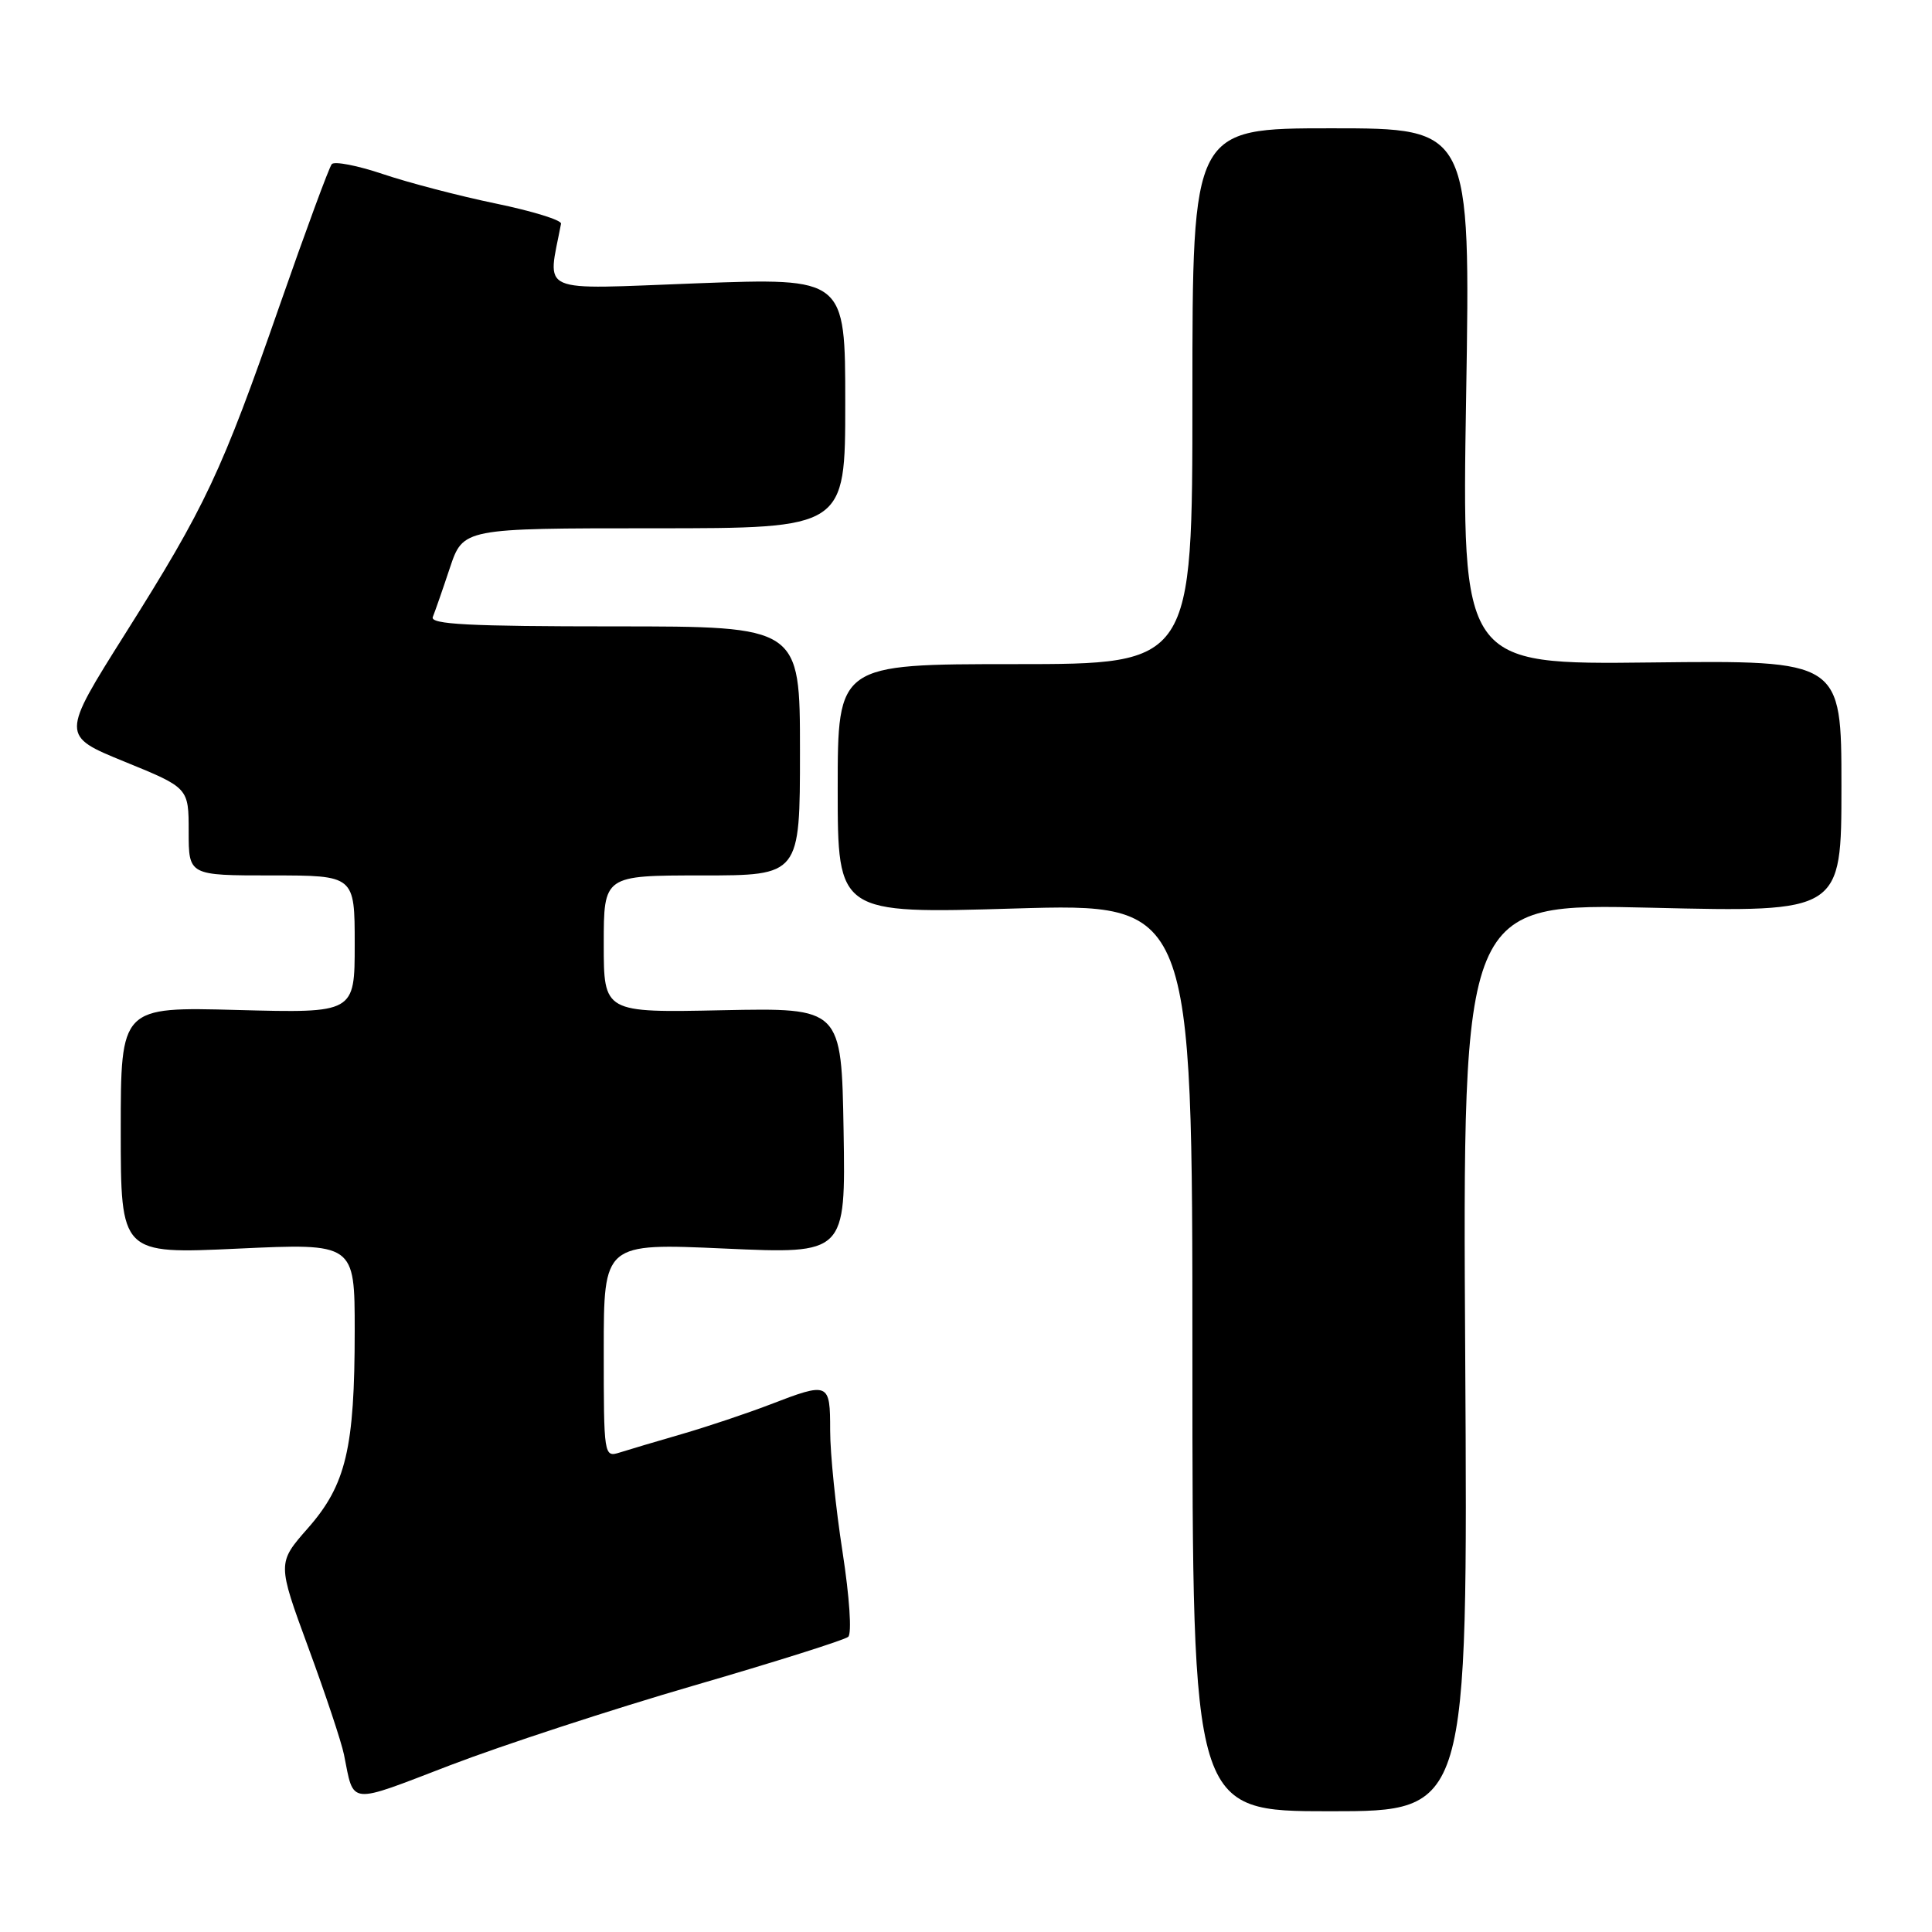 <?xml version="1.0" encoding="UTF-8" standalone="no"?>
<!DOCTYPE svg PUBLIC "-//W3C//DTD SVG 1.1//EN" "http://www.w3.org/Graphics/SVG/1.1/DTD/svg11.dtd" >
<svg xmlns="http://www.w3.org/2000/svg" xmlns:xlink="http://www.w3.org/1999/xlink" version="1.1" viewBox="0 0 256 256">
 <g >
 <path fill="currentColor"
d=" M 194.15 179.84 C 193.79 119.68 193.79 119.68 218.90 120.28 C 244.00 120.88 244.00 120.88 244.00 104.19 C 244.00 87.50 244.00 87.50 218.84 87.78 C 193.69 88.07 193.69 88.07 194.27 52.53 C 194.85 17.00 194.85 17.00 176.43 17.00 C 158.00 17.00 158.00 17.00 158.00 52.50 C 158.00 88.00 158.00 88.00 134.50 88.00 C 111.00 88.00 111.00 88.00 111.00 104.54 C 111.00 121.08 111.00 121.08 134.50 120.38 C 158.00 119.69 158.00 119.69 158.00 179.84 C 158.00 240.00 158.00 240.00 176.25 240.00 C 194.50 240.00 194.50 240.00 194.15 179.84 Z  M 91.85 223.37 C 102.66 220.23 111.90 217.31 112.39 216.89 C 112.89 216.45 112.57 211.66 111.64 205.63 C 110.74 199.85 110.00 192.62 110.00 189.56 C 110.00 183.16 109.86 183.09 102.00 186.12 C 98.97 187.28 93.73 189.04 90.35 190.02 C 86.97 191.00 83.26 192.10 82.10 192.47 C 80.03 193.12 80.00 192.91 80.00 178.93 C 80.00 164.72 80.00 164.72 96.03 165.44 C 112.05 166.16 112.05 166.16 111.78 149.85 C 111.50 133.54 111.50 133.54 95.75 133.86 C 80.00 134.19 80.00 134.19 80.00 125.09 C 80.00 116.00 80.00 116.00 93.00 116.00 C 106.00 116.00 106.00 116.00 106.00 99.50 C 106.00 83.00 106.00 83.00 81.42 83.00 C 62.14 83.00 56.94 82.73 57.35 81.75 C 57.63 81.06 58.65 78.14 59.61 75.25 C 61.37 70.00 61.37 70.00 86.68 70.00 C 112.00 70.00 112.00 70.00 112.00 53.41 C 112.00 36.81 112.00 36.81 92.36 37.54 C 70.85 38.35 72.55 39.09 74.34 29.64 C 74.43 29.17 70.54 27.97 65.70 26.97 C 60.86 25.97 54.13 24.21 50.75 23.07 C 47.37 21.93 44.31 21.34 43.96 21.75 C 43.61 22.16 40.51 30.57 37.07 40.43 C 29.35 62.60 27.25 67.07 16.58 83.99 C 8.08 97.49 8.08 97.49 16.54 100.94 C 25.00 104.39 25.00 104.39 25.00 110.19 C 25.00 116.00 25.00 116.00 36.00 116.00 C 47.00 116.00 47.00 116.00 47.00 125.12 C 47.00 134.24 47.00 134.24 31.50 133.83 C 16.00 133.41 16.00 133.41 16.00 149.79 C 16.00 166.17 16.00 166.17 31.50 165.45 C 47.00 164.73 47.00 164.73 47.00 176.32 C 47.00 191.90 45.85 196.75 40.80 202.49 C 36.74 207.11 36.74 207.11 40.85 218.30 C 43.12 224.46 45.25 230.85 45.58 232.50 C 46.94 239.25 45.98 239.15 59.63 233.91 C 66.55 231.26 81.05 226.51 91.85 223.37 Z "/>
</g>
</svg>
